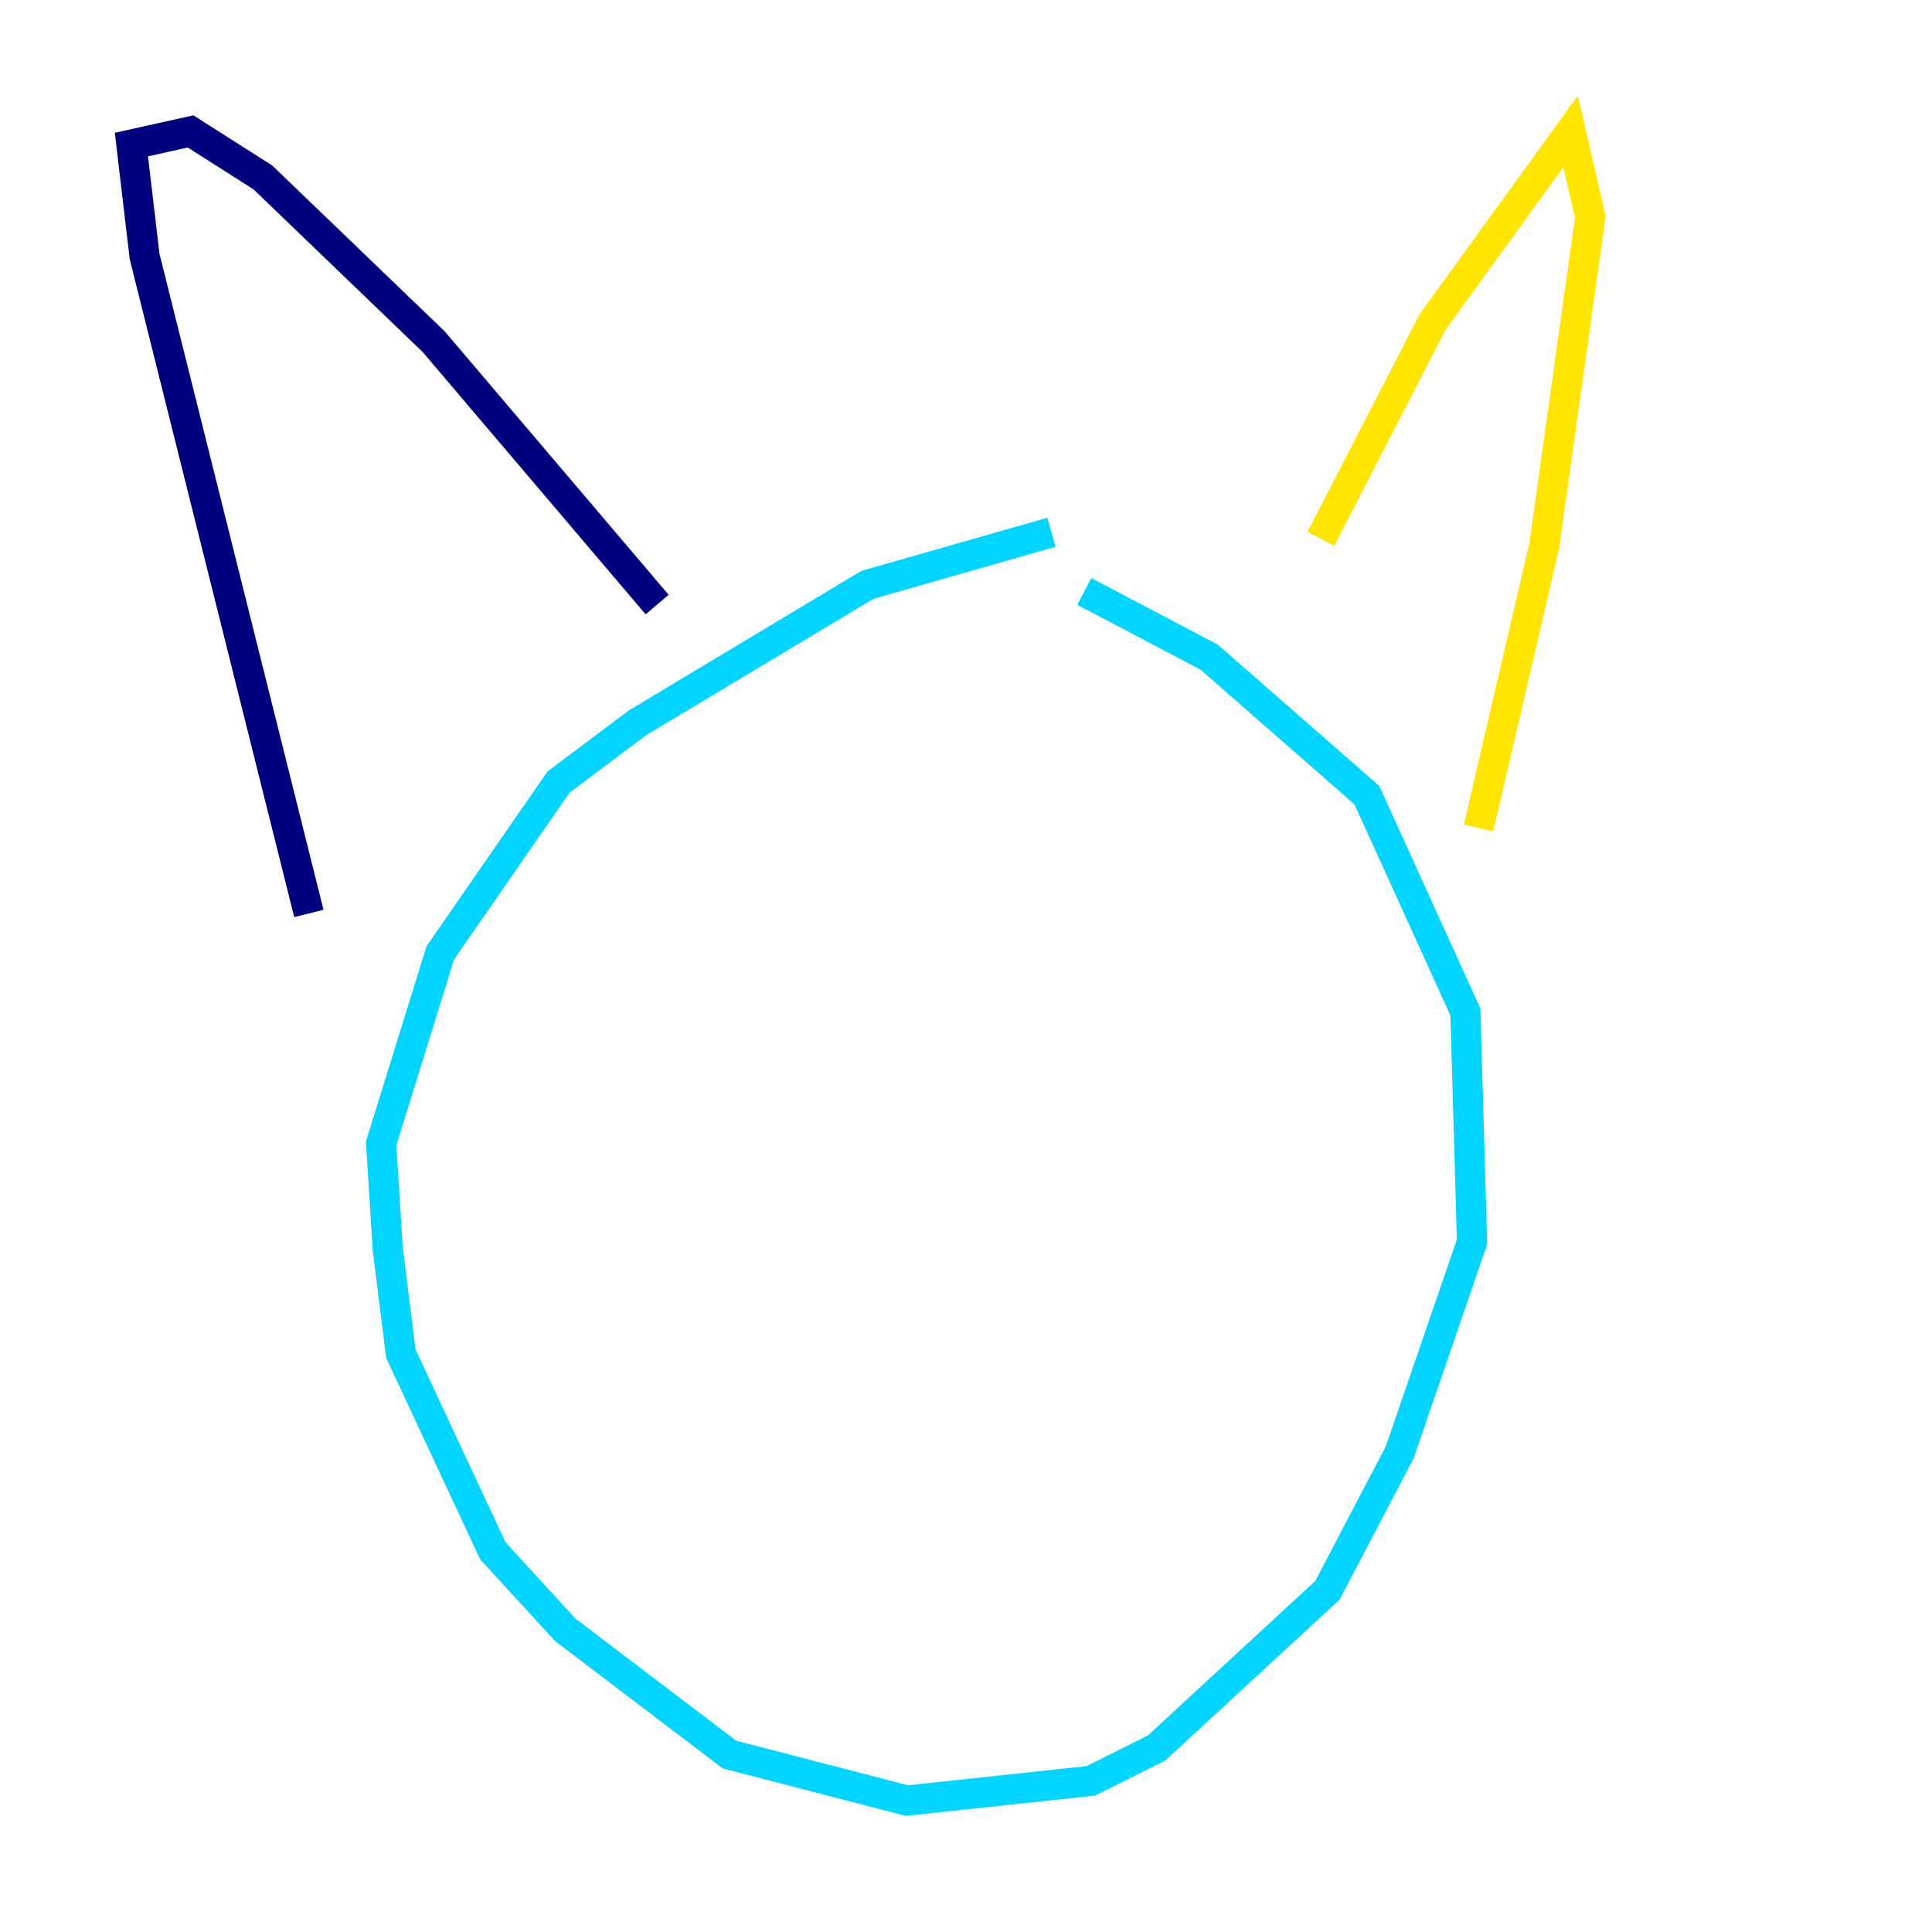 <?xml version="1.0" encoding="utf-8" ?>
<svg baseProfile="tiny" height="128" version="1.2" viewBox="0,0,128,128" width="128" xmlns="http://www.w3.org/2000/svg" xmlns:ev="http://www.w3.org/2001/xml-events" xmlns:xlink="http://www.w3.org/1999/xlink"><defs /><polyline fill="none" points="20.463,60.517 9.578,16.98 8.707,9.578 12.626,8.707 17.415,11.755 28.735,22.64 43.537,40.054" stroke="#00007f" stroke-width="2" /><polyline fill="none" points="69.66,35.265 57.469,38.748 42.231,47.891 37.007,51.809 29.17,63.129 25.252,75.755 25.687,82.721 26.558,89.687 32.653,102.748 37.442,107.973 48.327,116.245 60.082,119.293 72.272,117.986 76.626,115.809 87.946,105.361 92.735,96.218 97.524,82.286 97.088,67.048 90.558,52.68 80.109,43.537 71.837,39.184" stroke="#00d4ff" stroke-width="2" /><polyline fill="none" points="87.51,35.701 94.912,21.333 104.054,8.707 105.361,14.367 102.313,36.136 97.959,54.857" stroke="#ffe500" stroke-width="2" /><polyline fill="none" points="56.163,87.51 56.163,87.51" stroke="#7f0000" stroke-width="2" /></svg>